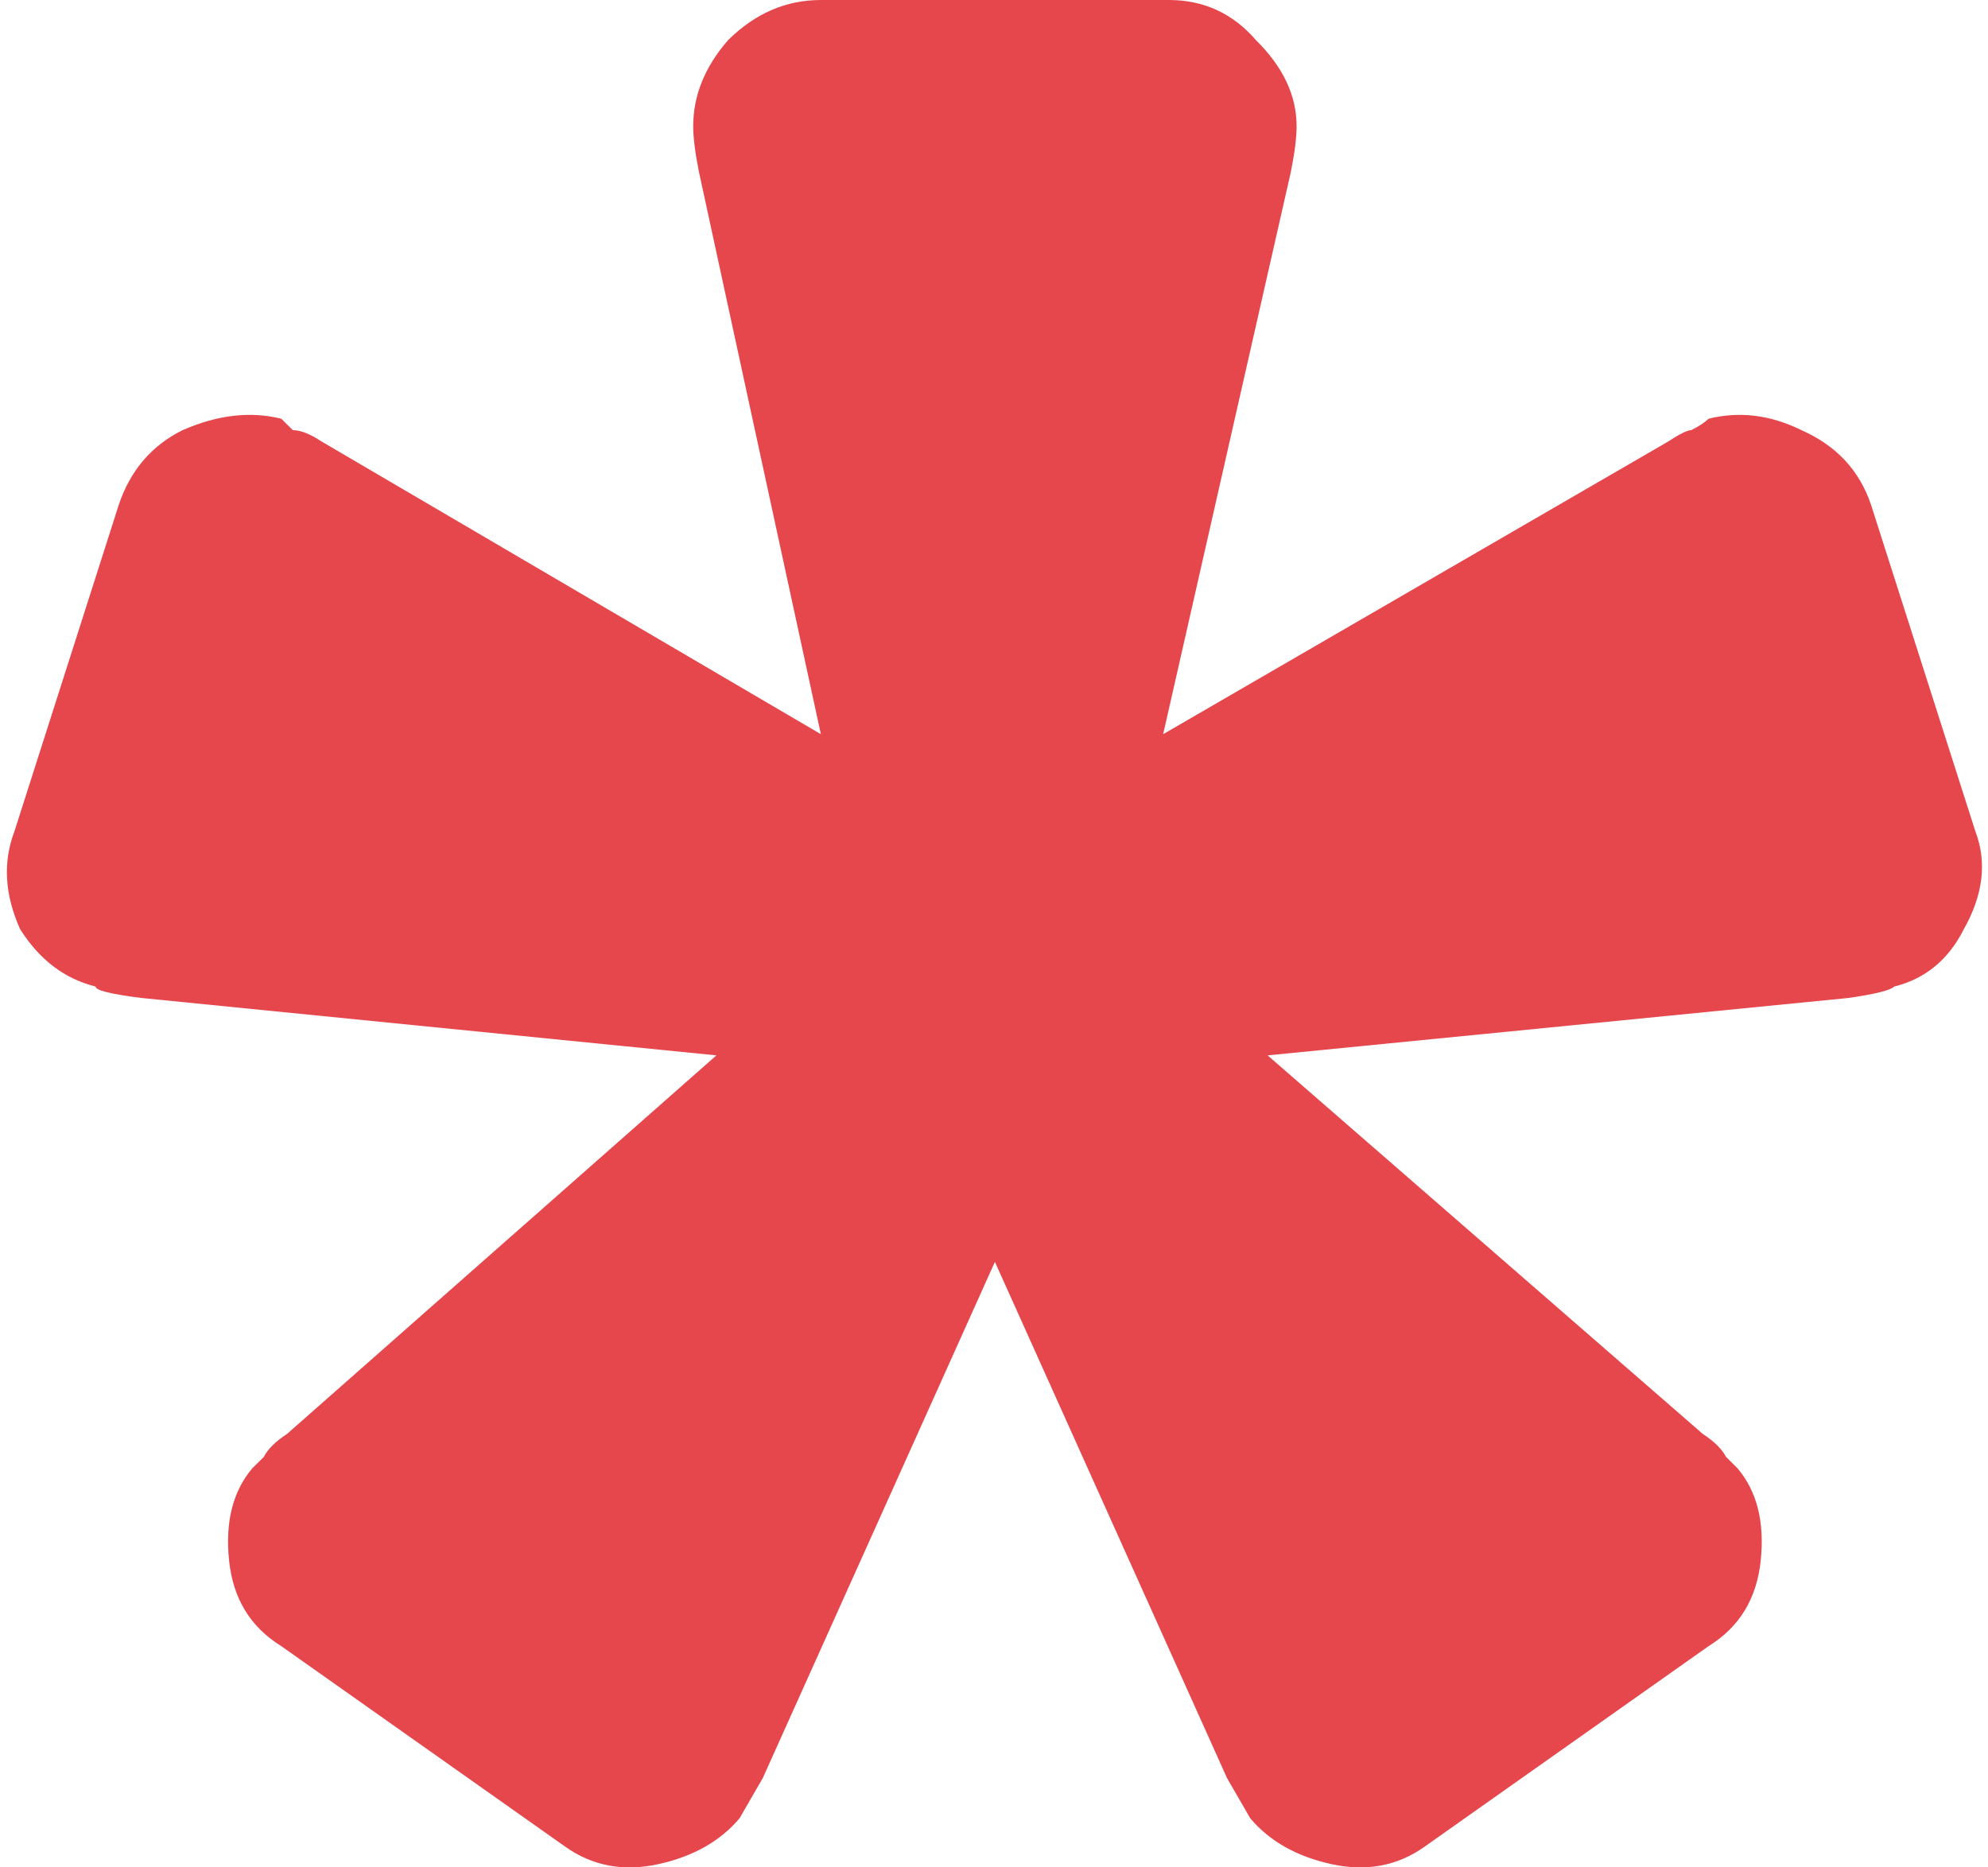 <svg width="33" height="31" viewBox="0 0 33 31" fill="none" xmlns="http://www.w3.org/2000/svg">
<path d="M19.308 12.188L27.687 7.332C27.88 7.205 28.009 7.141 28.073 7.141C28.201 7.078 28.297 7.014 28.362 6.951C28.875 6.824 29.389 6.887 29.903 7.141C30.48 7.395 30.866 7.808 31.058 8.379L32.792 13.806C32.985 14.314 32.92 14.854 32.599 15.425C32.343 15.933 31.957 16.25 31.444 16.377C31.379 16.441 31.123 16.504 30.673 16.568L21.042 17.52L28.265 23.804C28.458 23.931 28.586 24.058 28.651 24.185C28.715 24.249 28.779 24.312 28.843 24.376C29.164 24.756 29.293 25.264 29.228 25.899C29.164 26.534 28.875 27.01 28.362 27.327L23.642 30.66C23.193 30.977 22.679 31.073 22.101 30.946C21.523 30.819 21.074 30.565 20.753 30.184L20.368 29.517L16.515 20.948L12.662 29.517L12.277 30.184C11.956 30.565 11.507 30.819 10.929 30.946C10.351 31.073 9.837 30.977 9.388 30.66L4.669 27.327C4.155 27.01 3.866 26.534 3.802 25.899C3.737 25.264 3.866 24.756 4.187 24.376C4.251 24.312 4.315 24.249 4.38 24.185C4.444 24.058 4.572 23.931 4.765 23.804L11.892 17.52L2.357 16.568C1.843 16.504 1.586 16.441 1.586 16.377C1.073 16.25 0.655 15.933 0.334 15.425C0.078 14.854 0.045 14.314 0.238 13.806L1.972 8.379C2.164 7.808 2.518 7.395 3.031 7.141C3.609 6.887 4.155 6.824 4.669 6.951C4.733 7.014 4.797 7.078 4.861 7.141C4.99 7.141 5.15 7.205 5.343 7.332L13.626 12.188L11.603 2.857C11.539 2.539 11.507 2.285 11.507 2.095C11.507 1.587 11.699 1.111 12.085 0.667C12.534 0.222 13.048 0 13.626 0H19.404C19.982 0 20.464 0.222 20.849 0.667C21.299 1.111 21.523 1.587 21.523 2.095C21.523 2.285 21.491 2.539 21.427 2.857L19.308 12.188Z" fill="#E5474C"/>
</svg>
